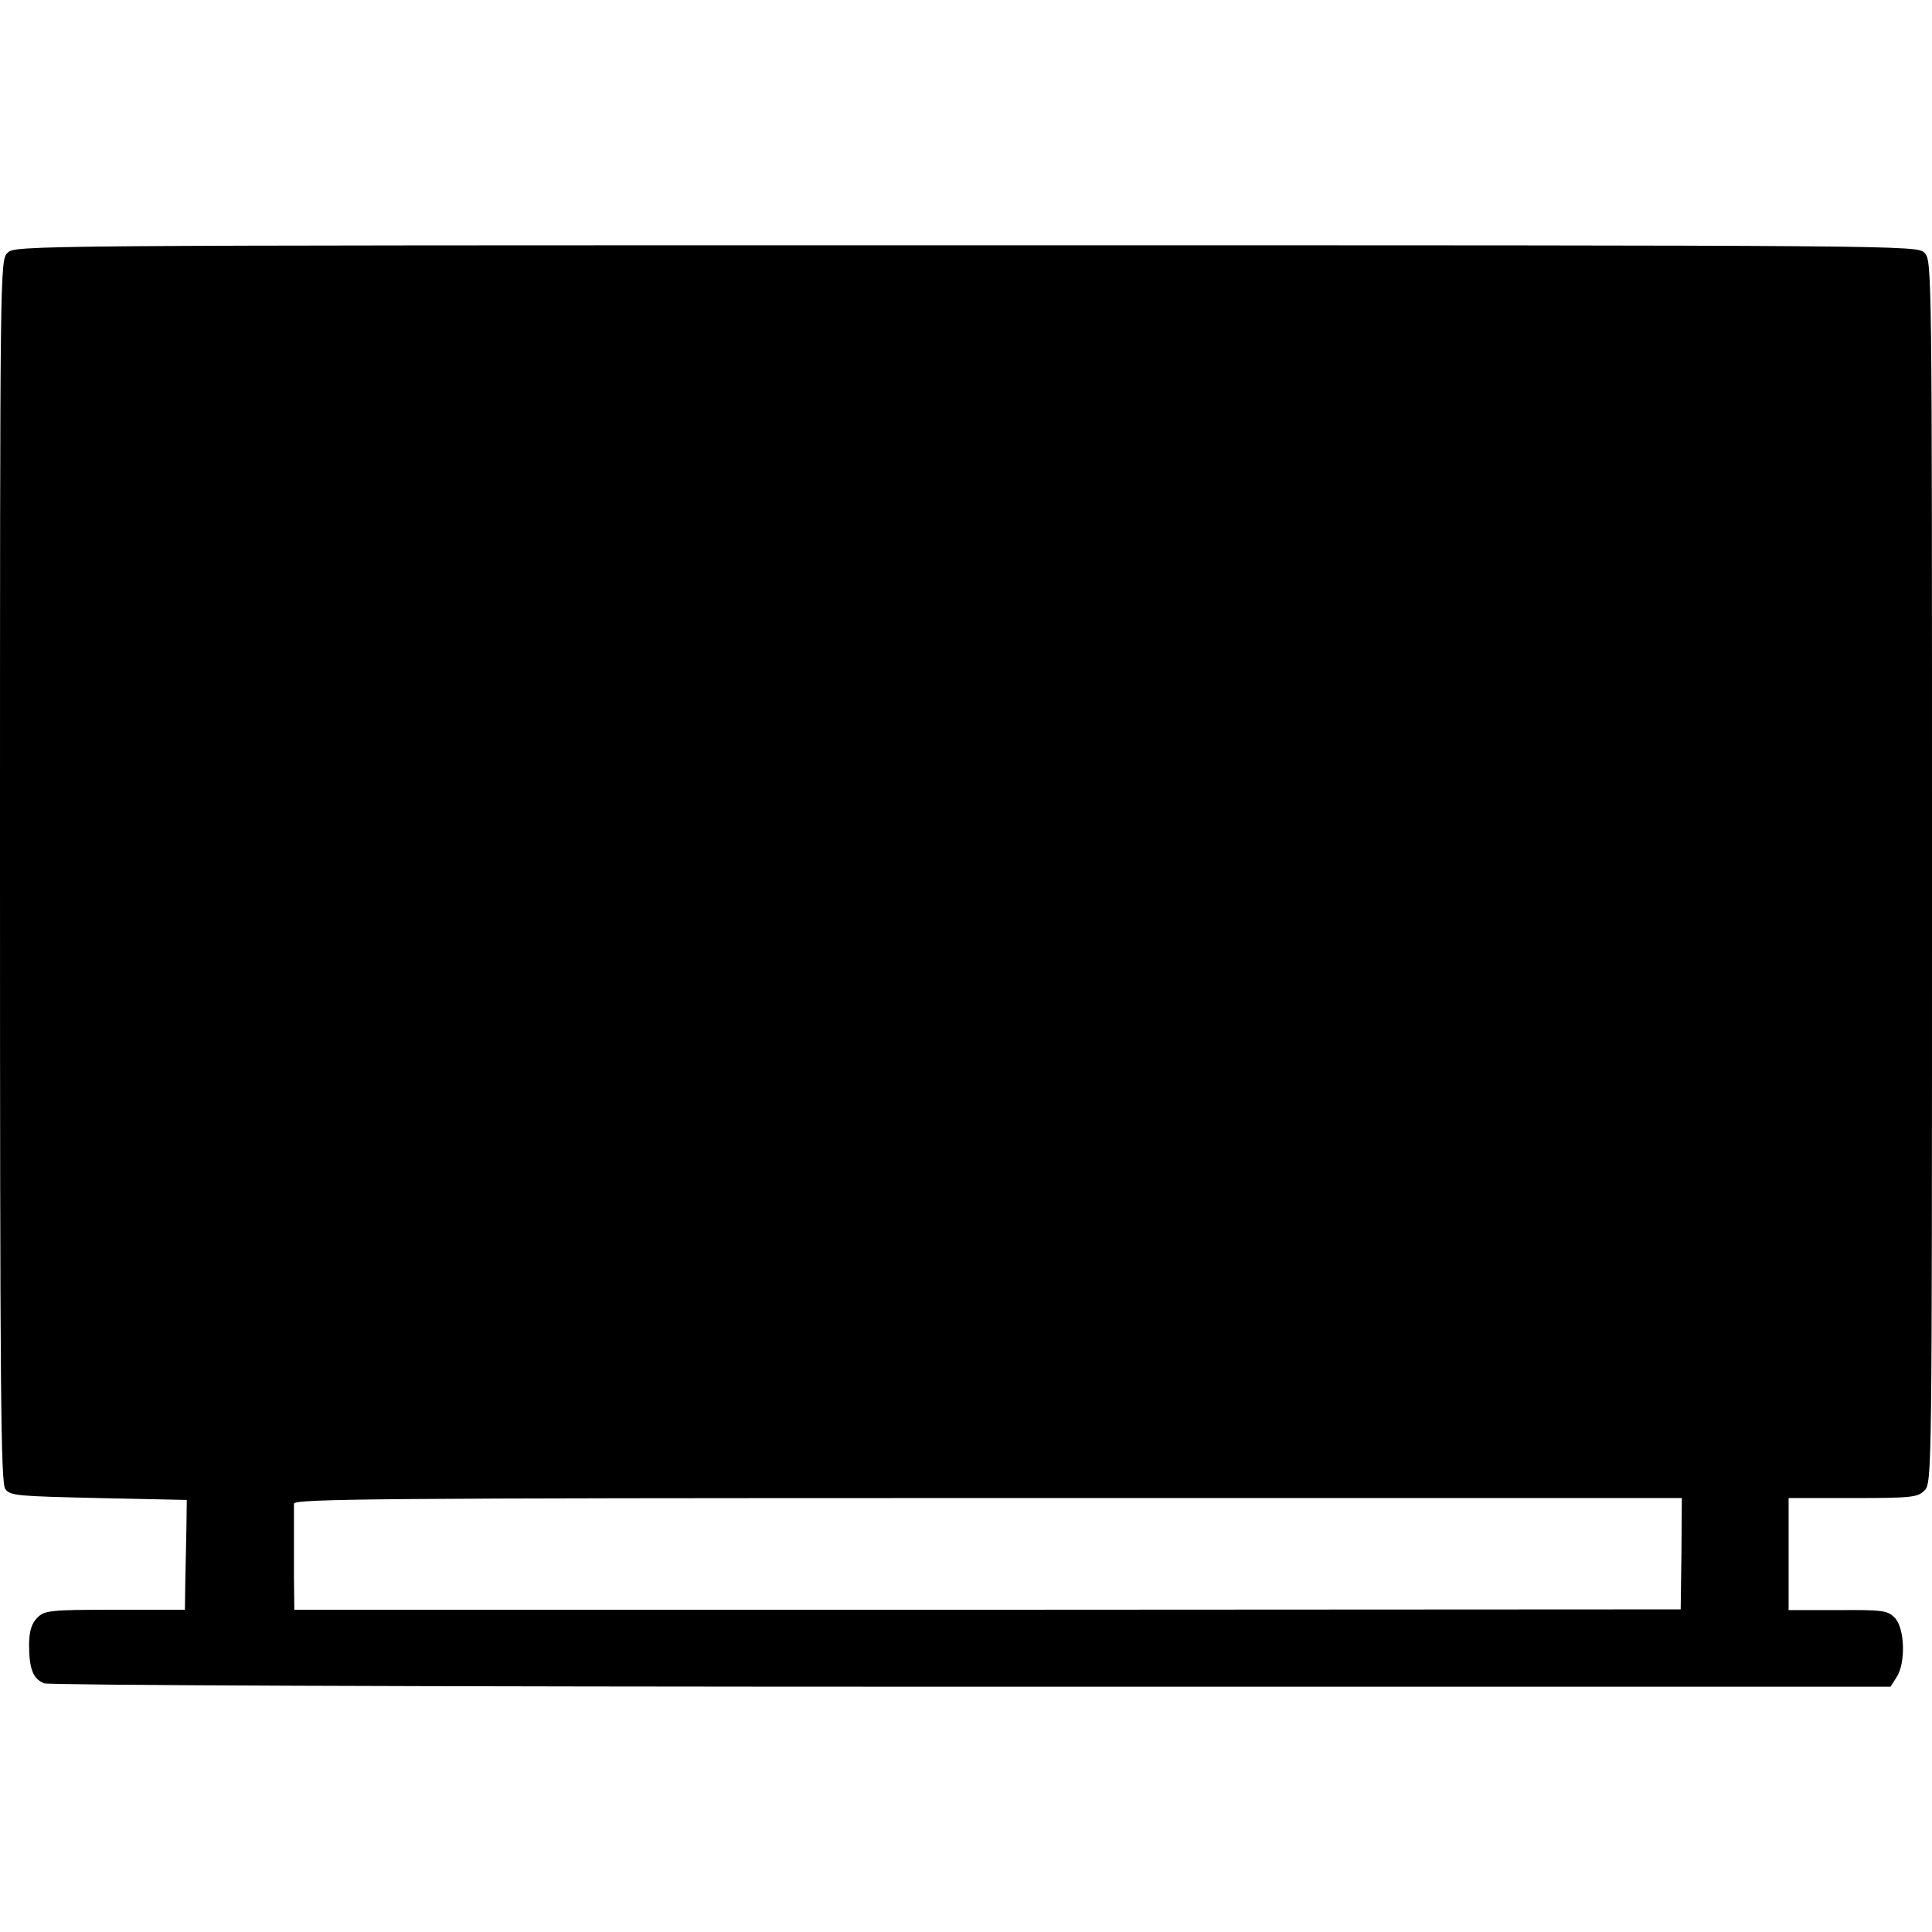 <?xml version="1.0" standalone="no"?>
<!DOCTYPE svg PUBLIC "-//W3C//DTD SVG 20010904//EN"
 "http://www.w3.org/TR/2001/REC-SVG-20010904/DTD/svg10.dtd">
<svg version="1.0" xmlns="http://www.w3.org/2000/svg"
 width="512pt" height="512pt" viewBox="0 0 512 512"
 preserveAspectRatio="xMidYMid meet">
<g transform="translate(0,512) scale(0.1,-0.1)"
fill="#000000" stroke="none">
<path d="M20 4450 c-20 -20 -20 -33 -20 -1638 0 -1381 2 -1621 14 -1638 13
-18 31 -19 247 -24 l234 -5 -1 -75 c-1 -41 -2 -107 -3 -146 l-1 -70 -185 0
c-174 0 -187 -2 -206 -21 -15 -15 -21 -34 -22 -69 0 -66 10 -93 40 -105 15 -5
951 -9 2459 -9 l2434 0 16 25 c25 38 22 131 -5 158 -19 19 -31 21 -151 20
l-130 0 0 148 0 149 170 0 c157 0 172 2 190 20 20 20 20 33 20 1640 0 1607 0
1620 -20 1640 -20 20 -33 20 -2540 20 -2507 0 -2520 0 -2540 -20z m4436 -3447
l-2 -148 -1837 -1 -1837 0 -1 88 c0 48 0 108 0 133 0 25 0 52 0 60 1 13 212
15 1840 15 l1838 0 -1 -147z"/>
</g>
</svg>
